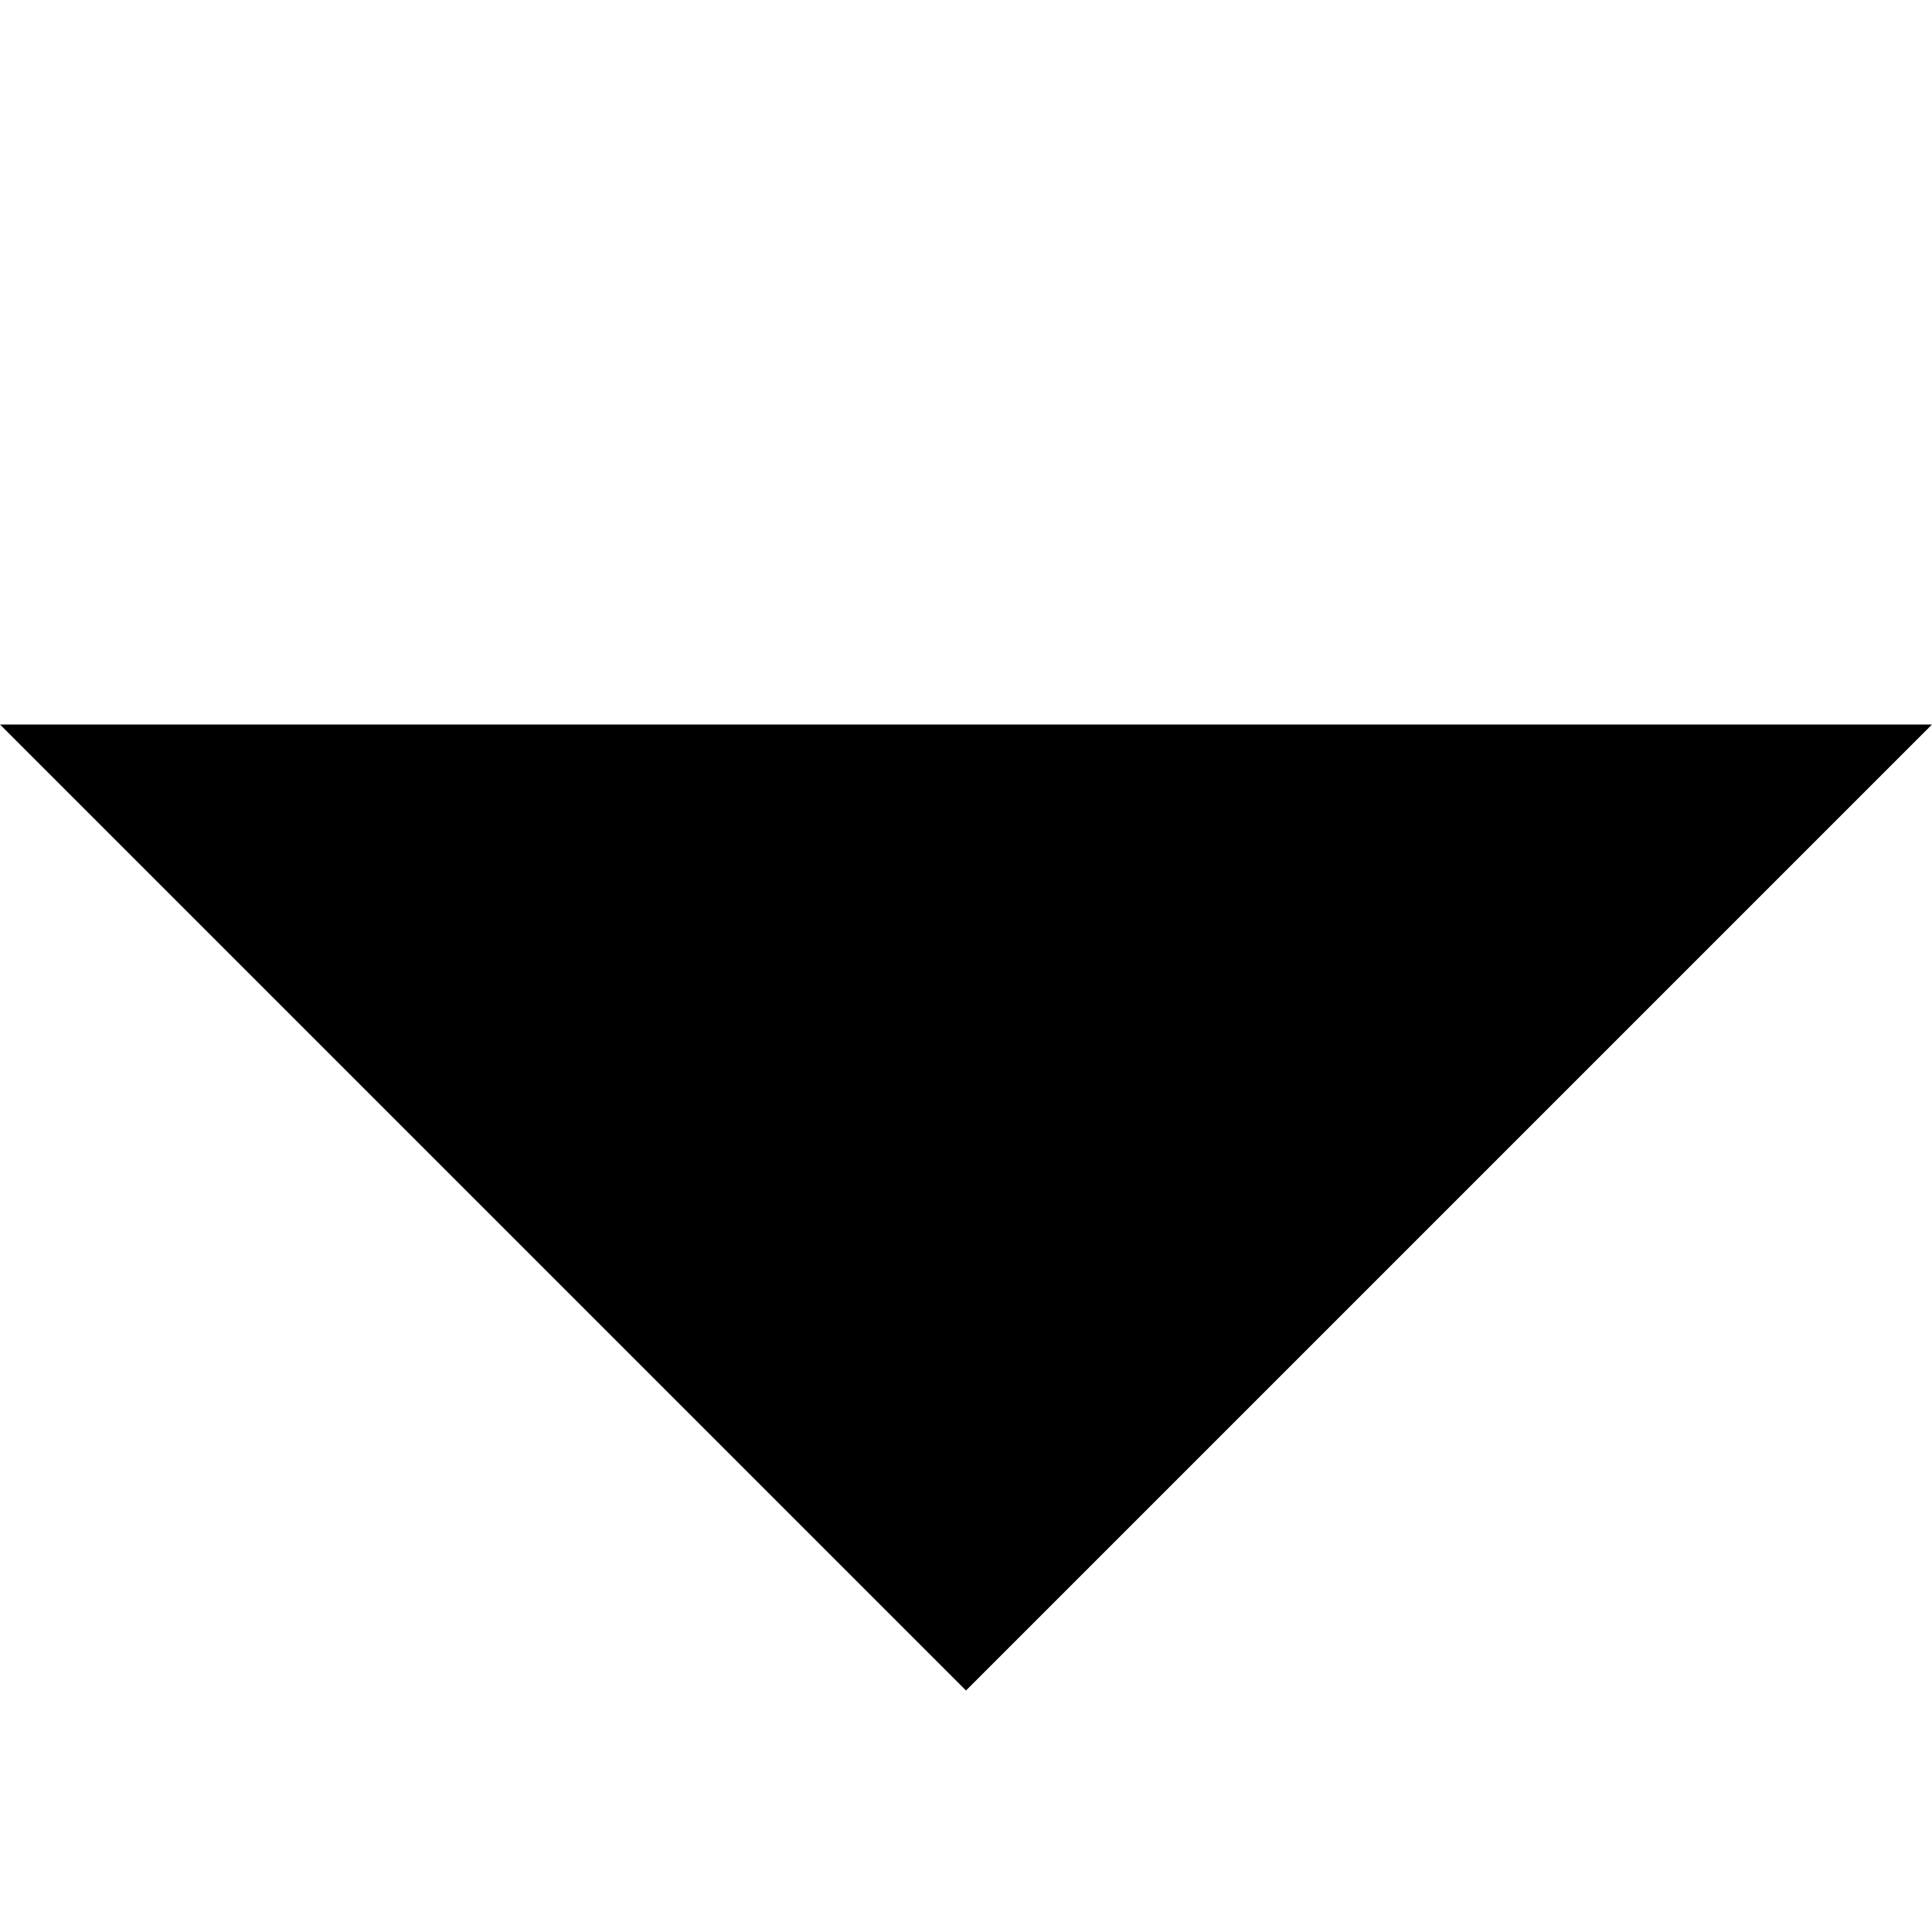 <svg xmlns="http://www.w3.org/2000/svg" xmlns:xlink="http://www.w3.org/1999/xlink" width="8" height="8" viewBox="0 0 8 8"><defs><path id="a" d="M0 3l4 4 4-4z"/></defs><use fill="#000" xlink:href="#a" fill-rule="evenodd"/></svg>